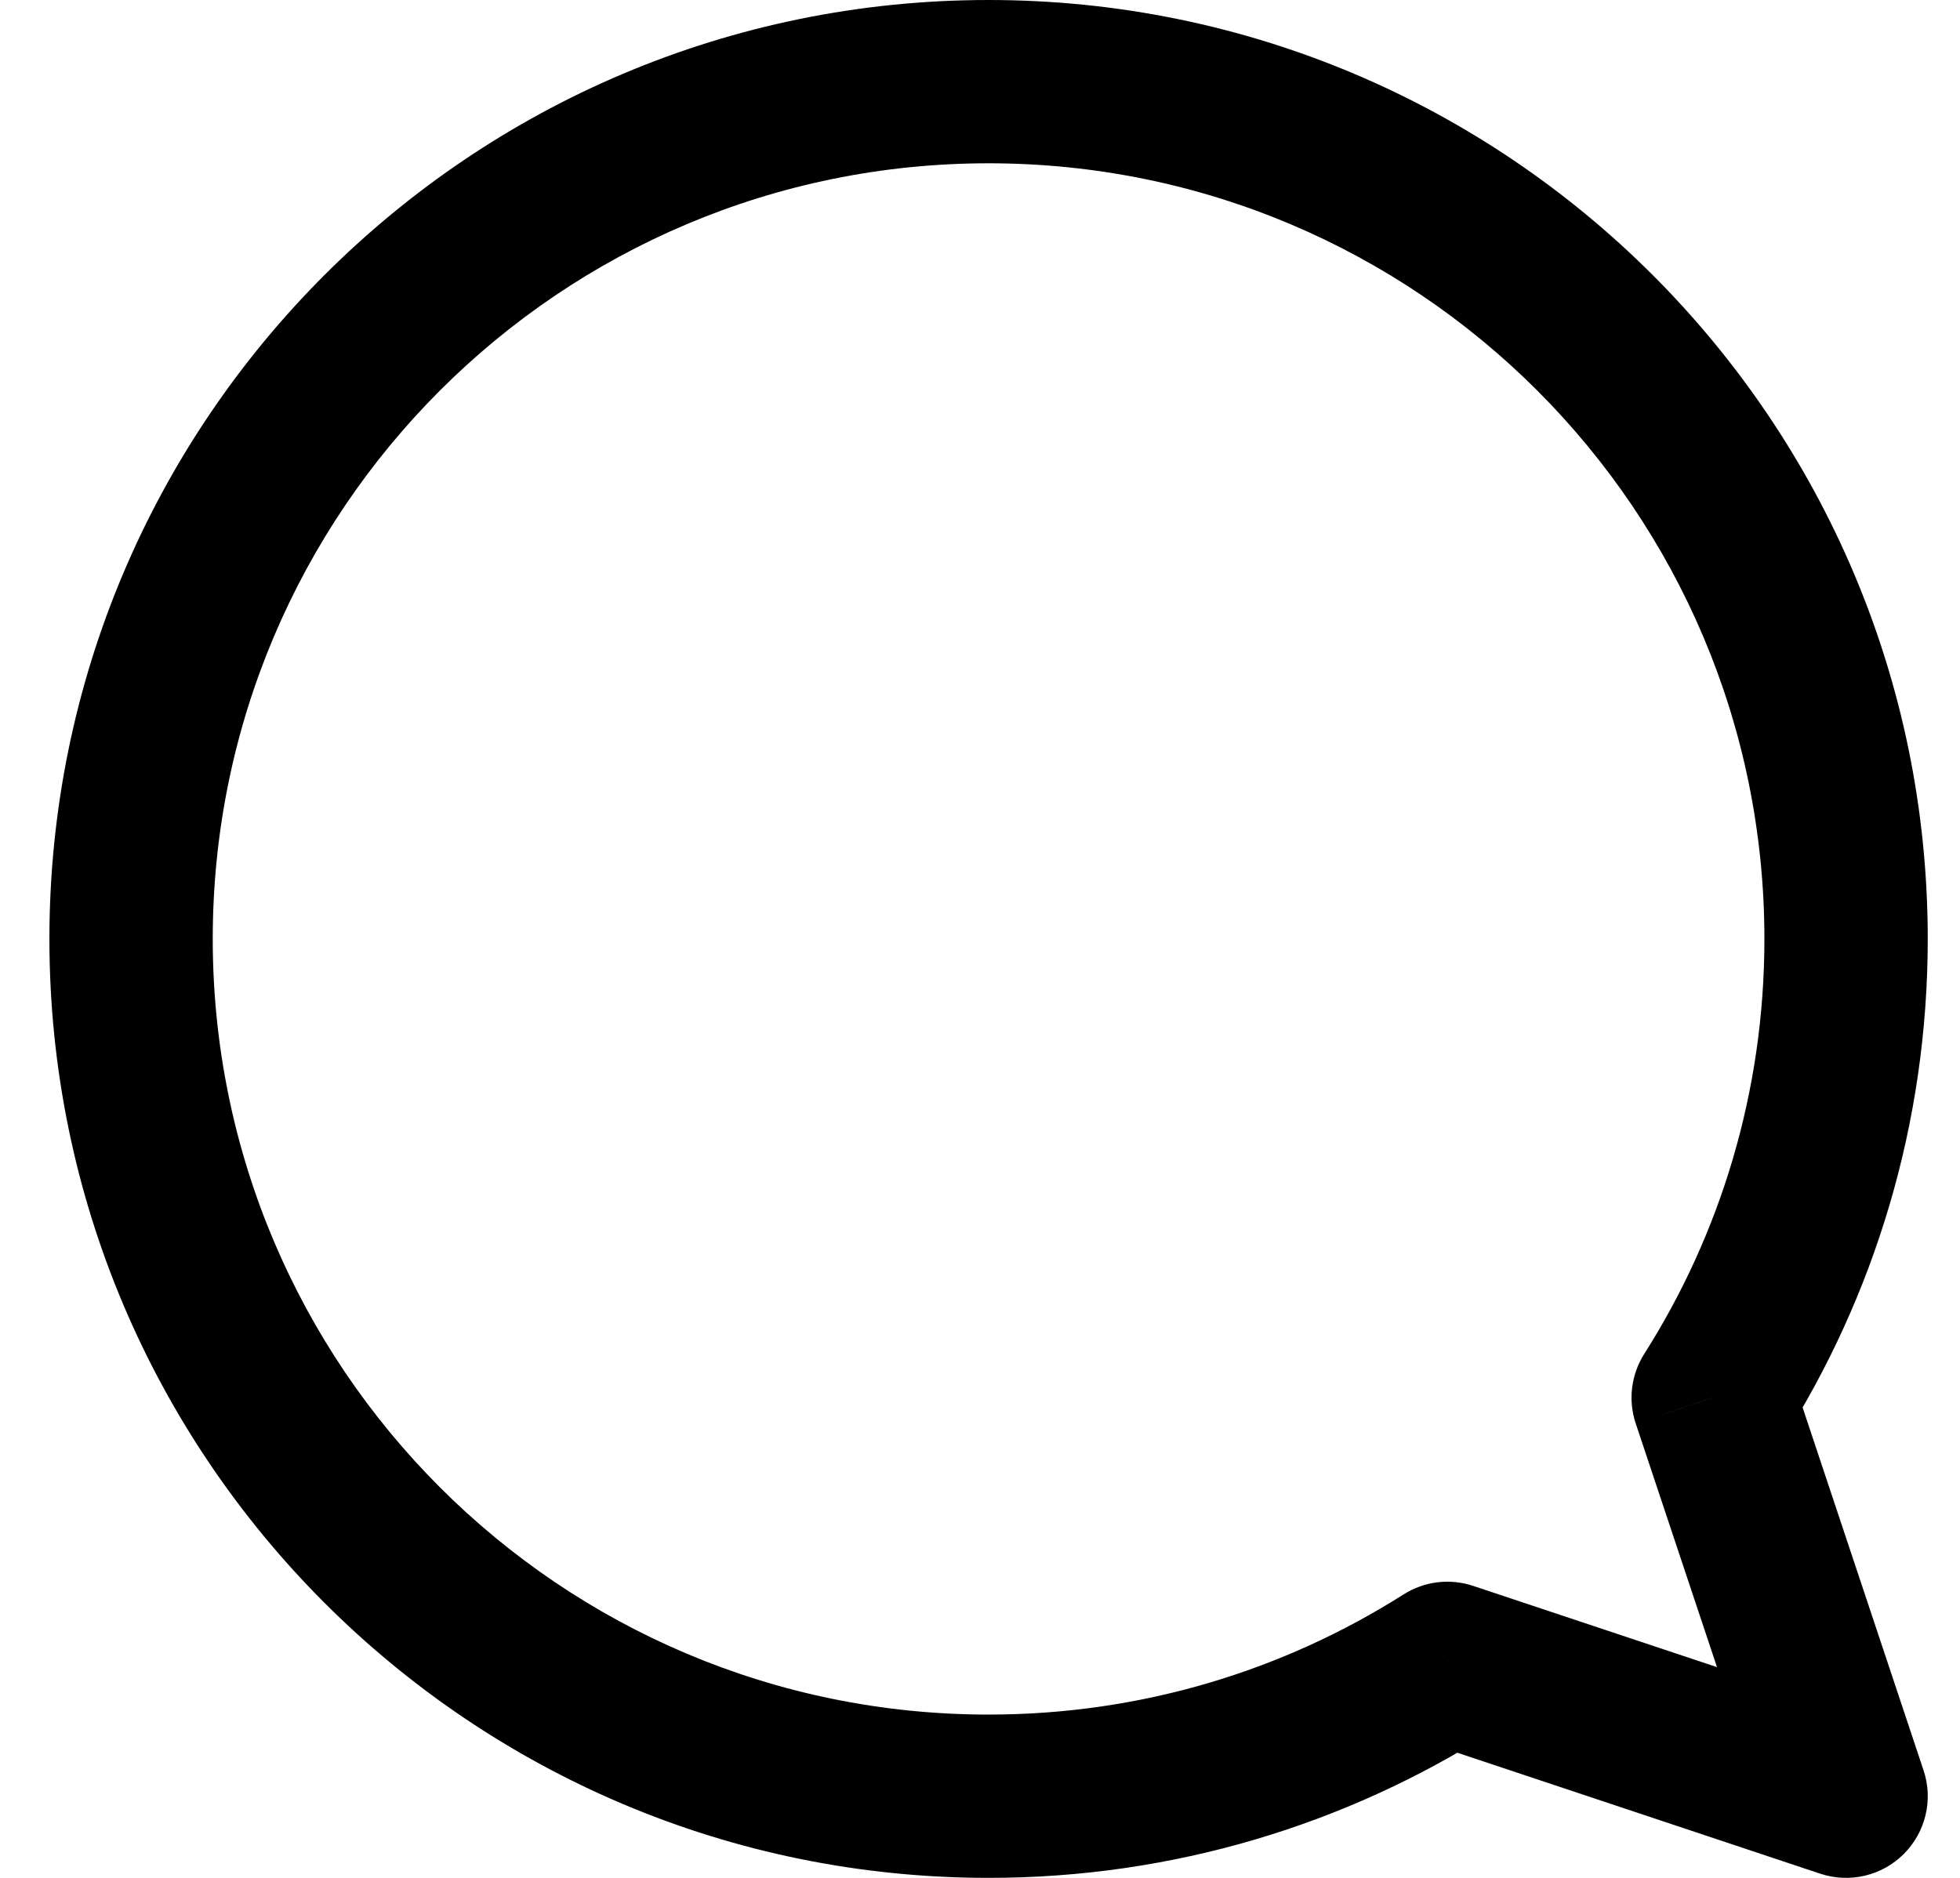 <svg width="24" height="23" viewBox="0 0 24 23" fill="none" xmlns="http://www.w3.org/2000/svg">
<path d="M17.723 20.372L18.039 19.424C17.754 19.329 17.441 19.367 17.187 19.528L17.723 20.372ZM20.978 17.117L20.134 16.582C19.973 16.836 19.934 17.148 20.029 17.434L20.978 17.117ZM22.605 22L22.289 22.949C22.648 23.068 23.045 22.975 23.312 22.707C23.58 22.439 23.674 22.043 23.554 21.684L22.605 22ZM12.105 23C14.367 23 16.479 22.346 18.259 21.217L17.187 19.528C15.718 20.46 13.976 21 12.105 21V23ZM0.605 11.5C0.605 17.851 5.754 23 12.105 23V21C6.859 21 2.605 16.747 2.605 11.5H0.605ZM12.105 0C5.754 0 0.605 5.149 0.605 11.5H2.605C2.605 6.253 6.859 2 12.105 2V0ZM23.605 11.5C23.605 5.149 18.457 0 12.105 0V2C17.352 2 21.605 6.253 21.605 11.5H23.605ZM21.822 17.653C22.952 15.873 23.605 13.761 23.605 11.5H21.605C21.605 13.371 21.066 15.113 20.134 16.582L21.822 17.653ZM20.029 17.434L21.657 22.316L23.554 21.684L21.927 16.801L20.029 17.434ZM22.922 21.051L18.039 19.424L17.407 21.321L22.289 22.949L22.922 21.051Z" fill="black"/>
</svg>
